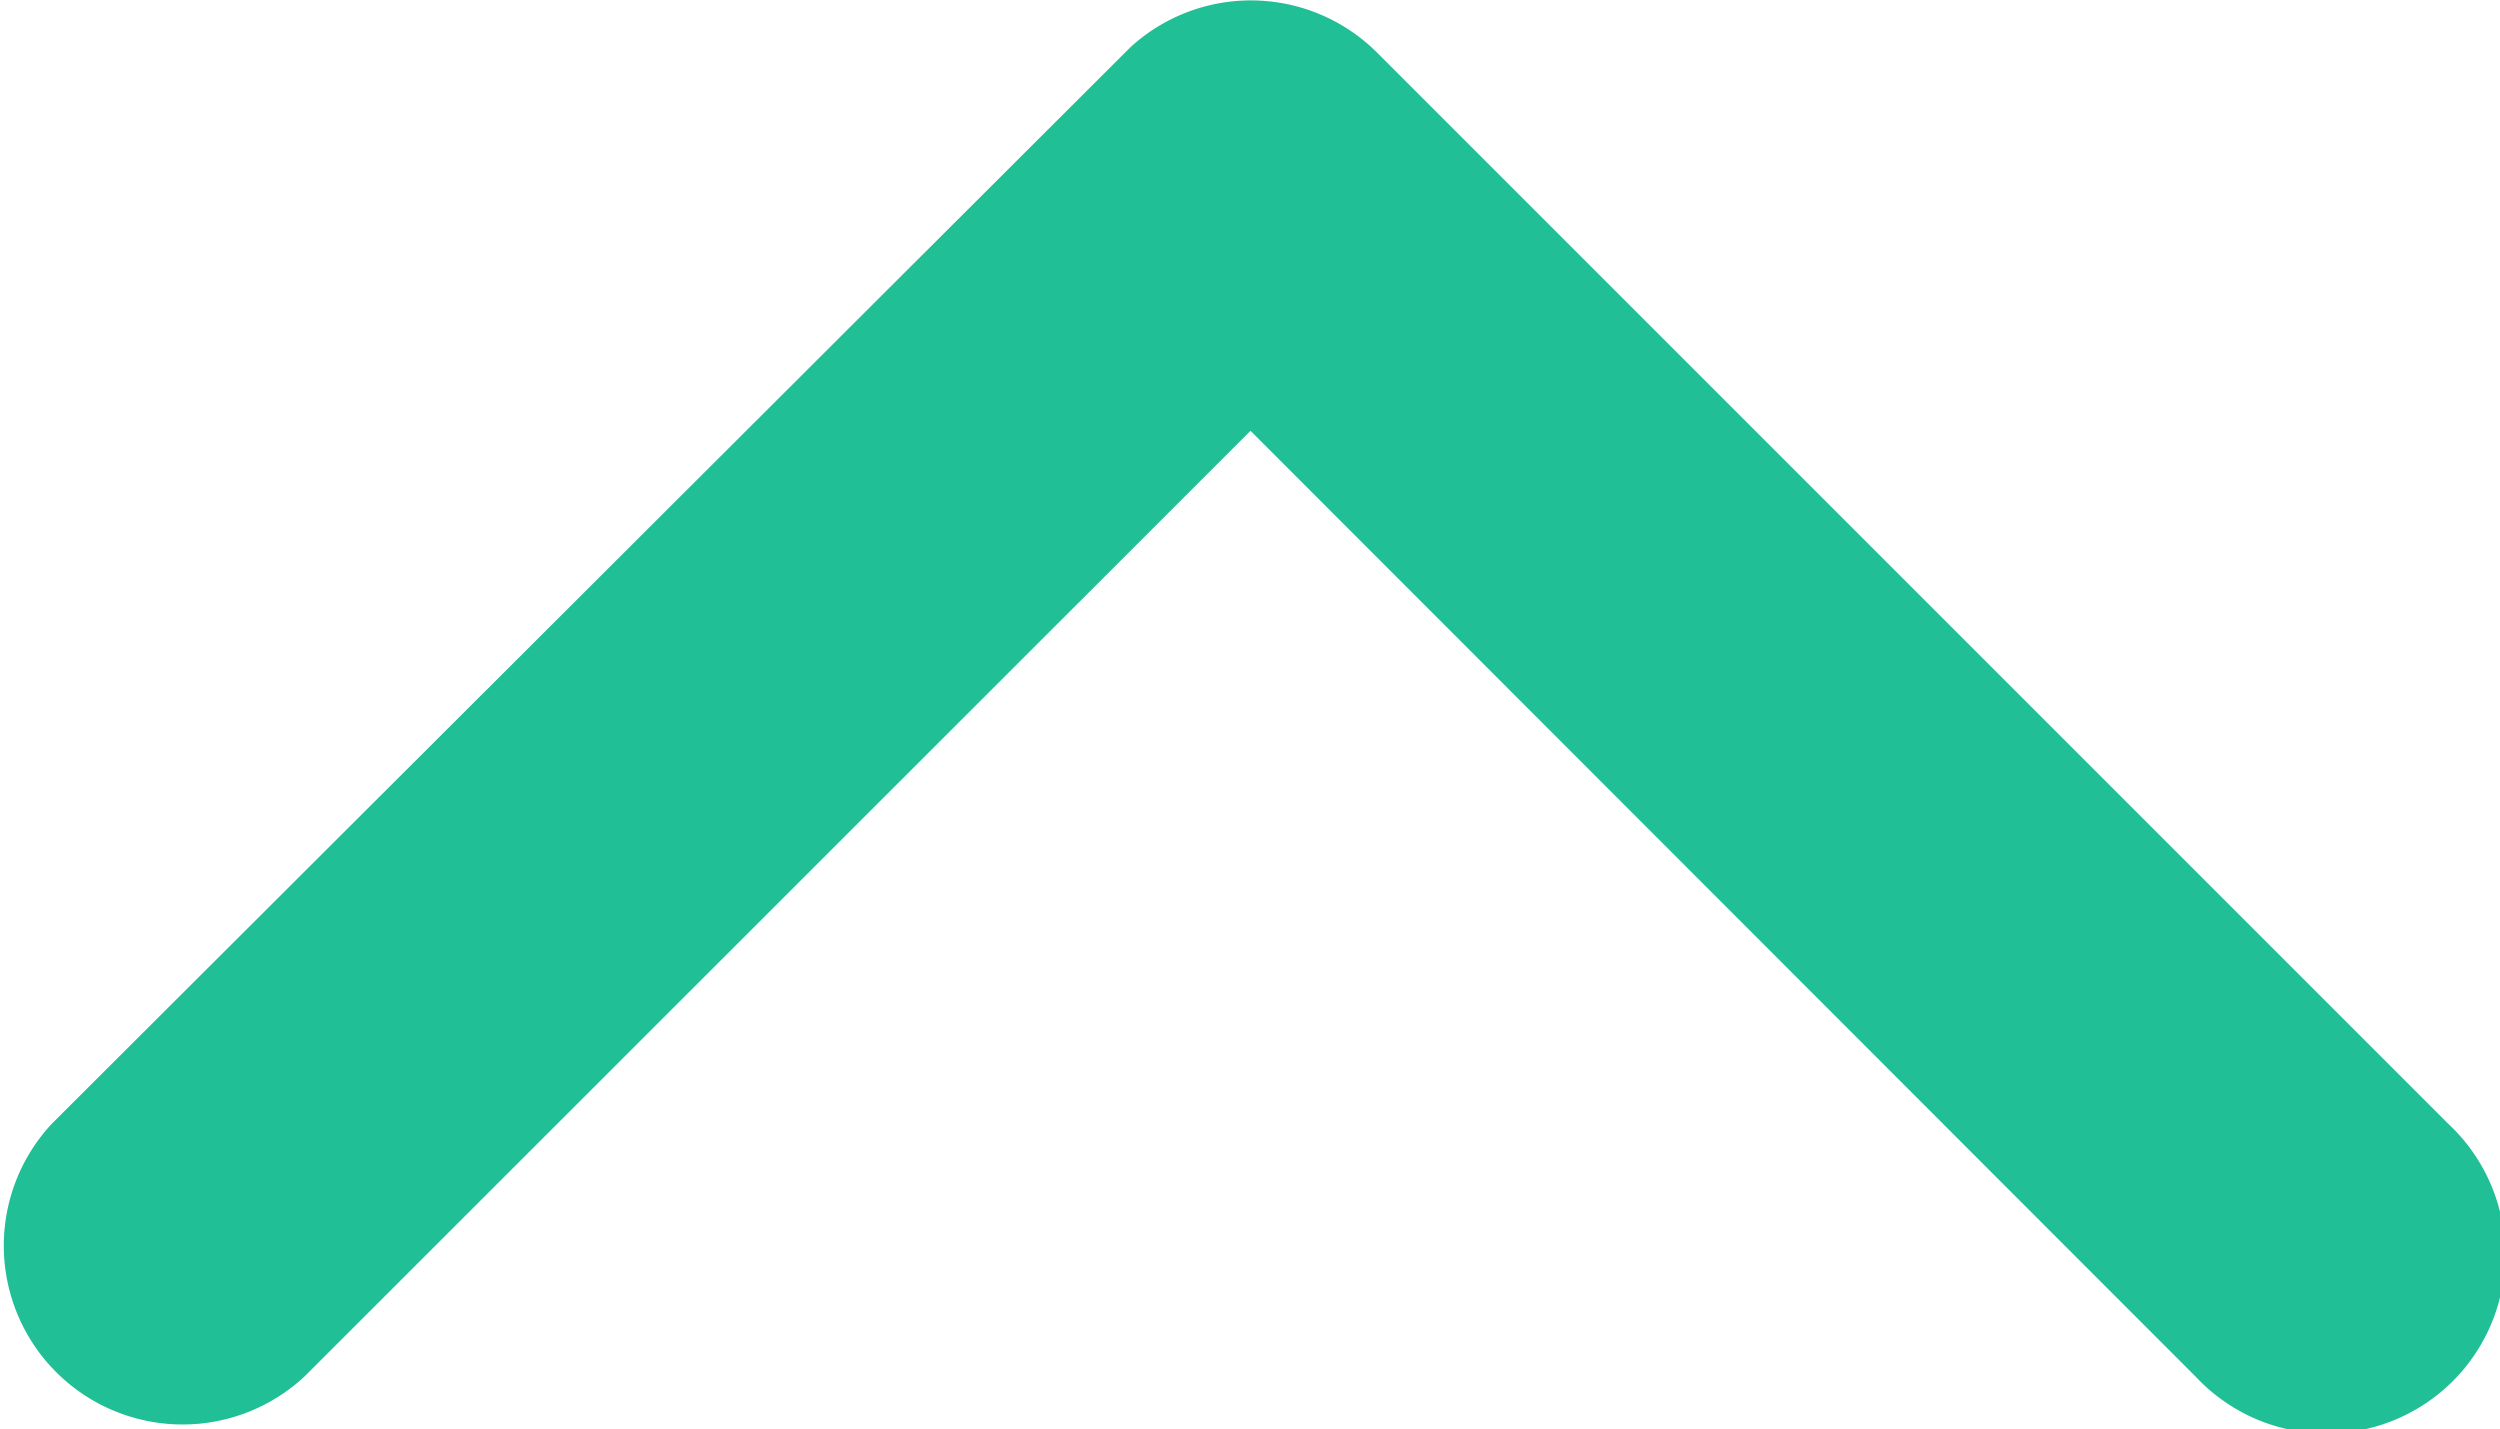<svg xmlns="http://www.w3.org/2000/svg" width="7.103" height="4.061" viewBox="0 0 7.103 4.061">
  <path id="Icon_ionic-ios-arrow-back" data-name="Icon ionic-ios-arrow-back" d="M12.475,9.744l2.688-2.686a.508.508,0,1,0-.719-.717L11.4,9.385a.507.507,0,0,0-.015.7l3.058,3.064a.508.508,0,0,0,.719-.717Z" transform="translate(13.297 -11.251) rotate(90)" fill="#20bf95"/>
</svg>
